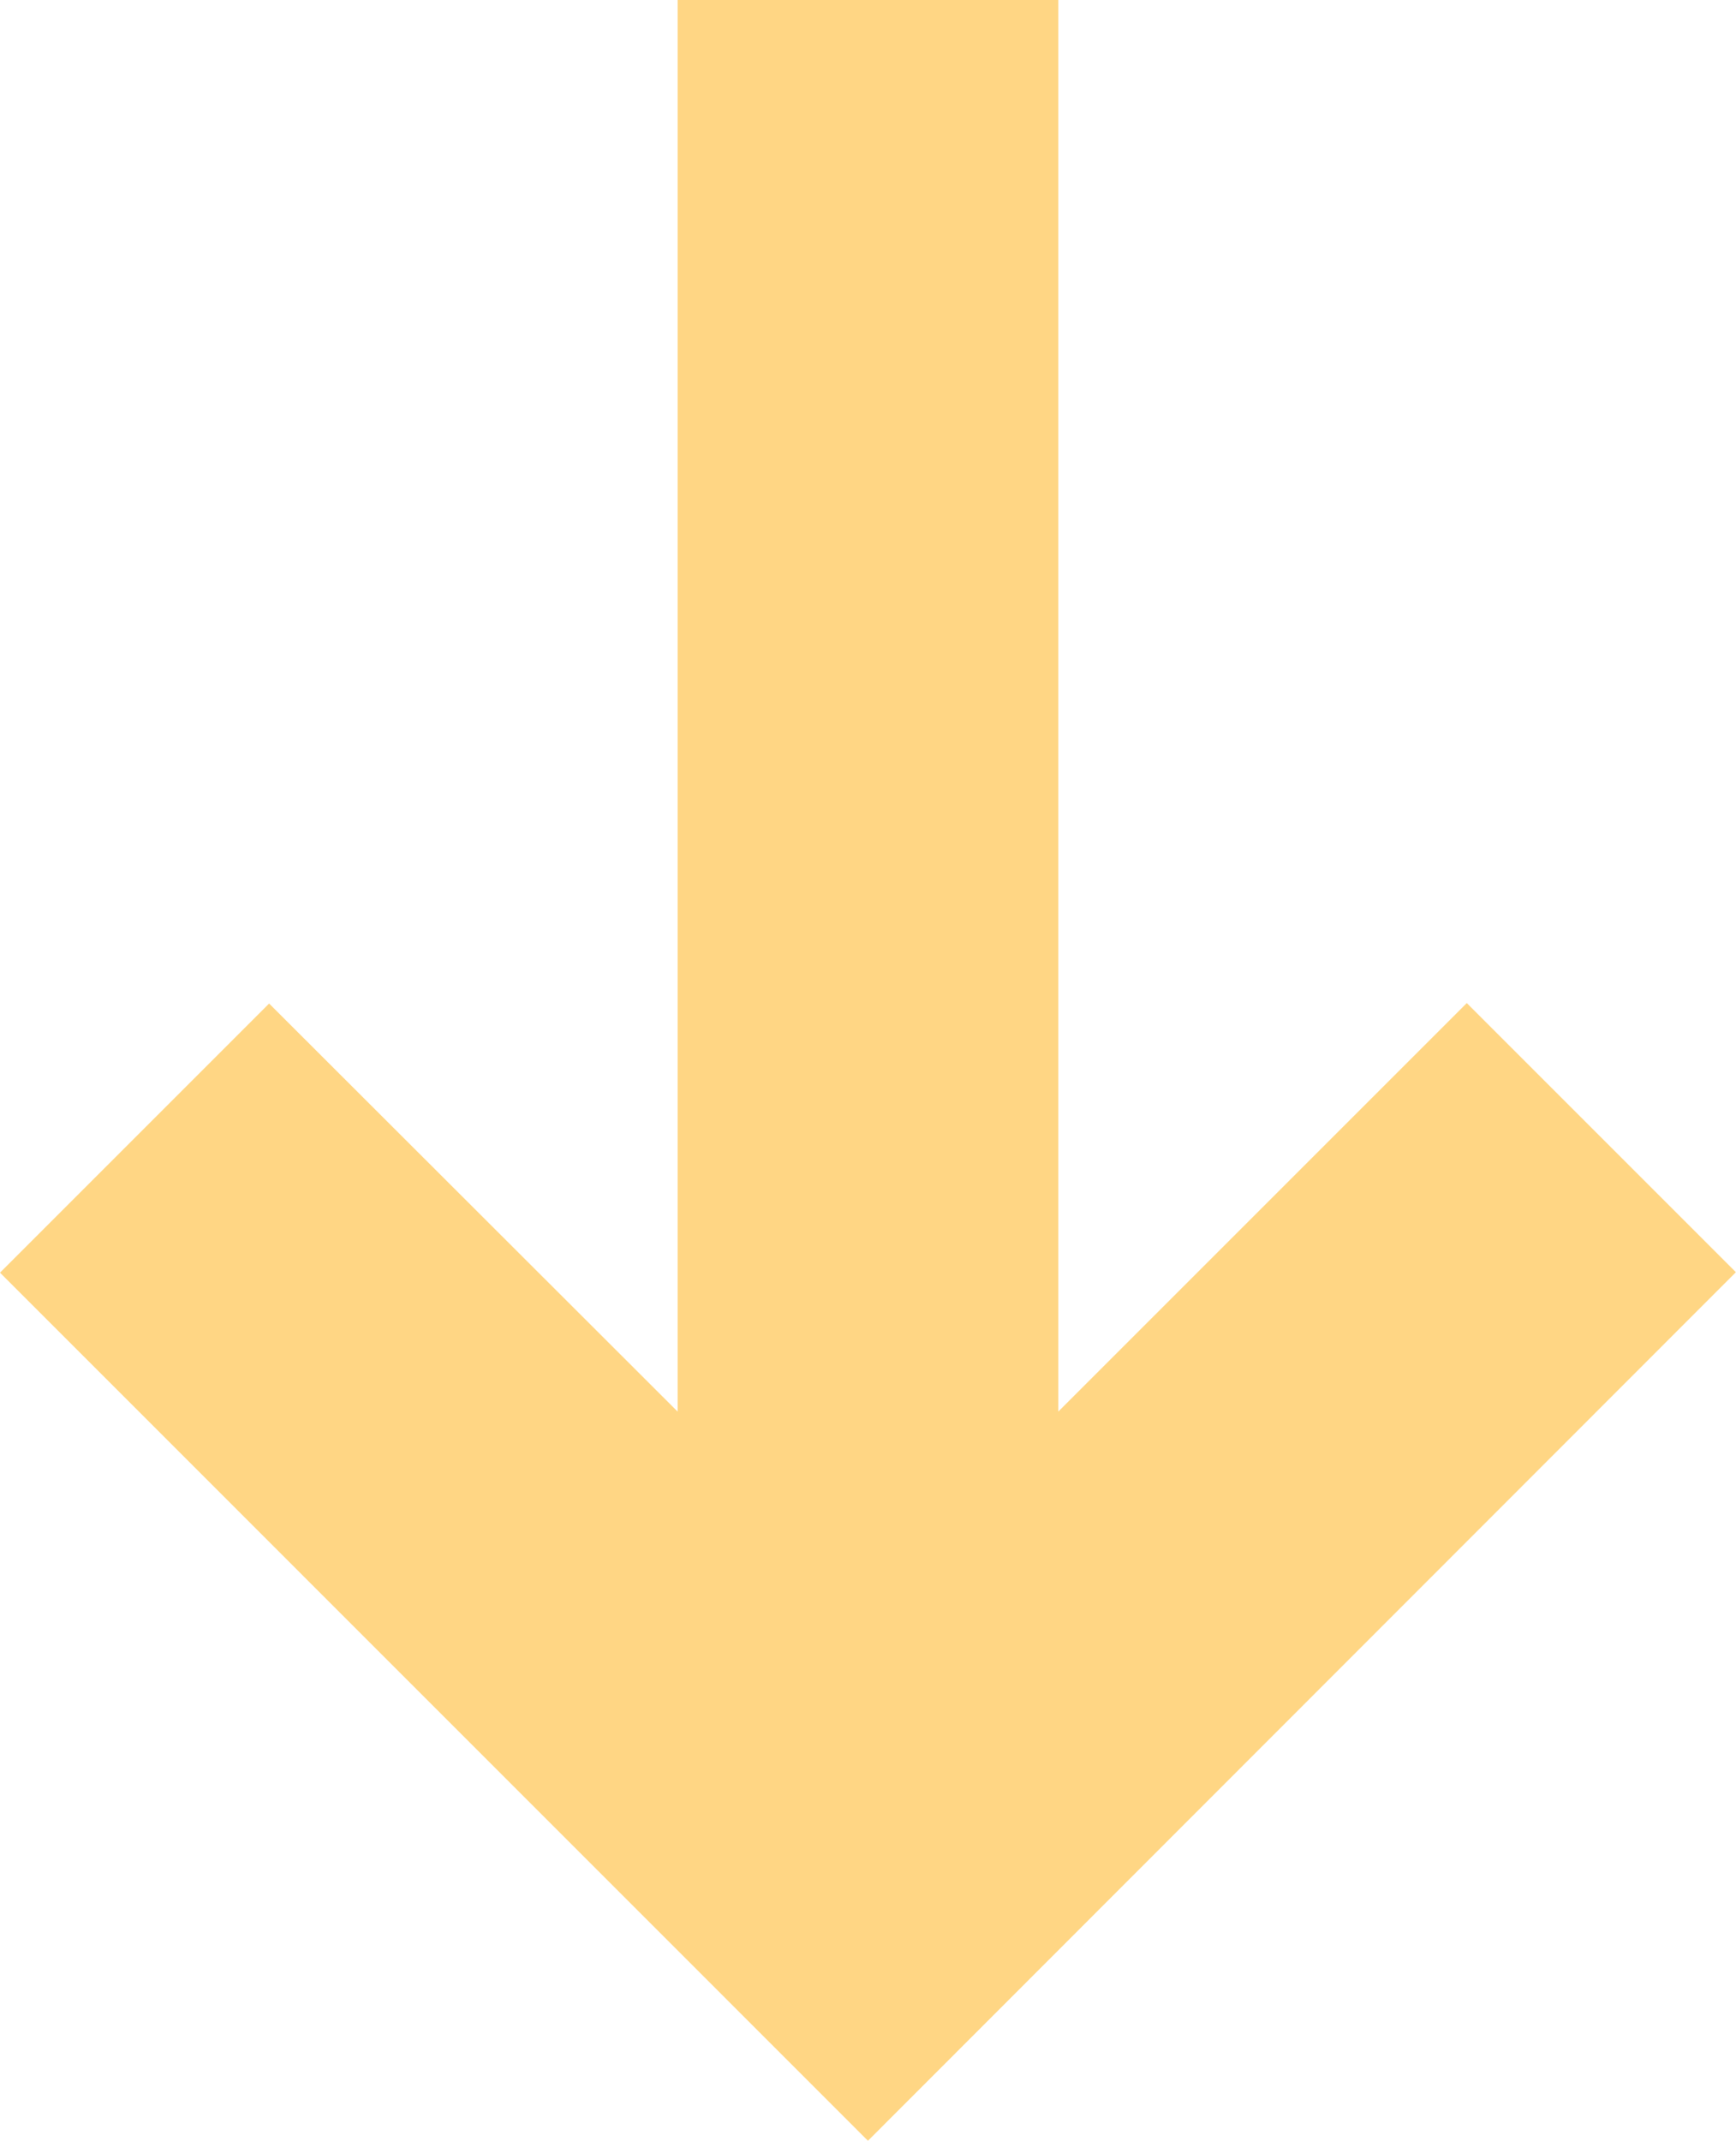 
<svg xmlns="http://www.w3.org/2000/svg" width="18.243" height="22.495" viewBox="0 0 18.243 22.495">
  <path id="icon_unstake" d="M21,33.162,11.879,24.04l2.828-2.828L19,25.5V10.667h4V25.5l4.293-4.293,2.828,2.828Z" transform="translate(-11.879 -10.667)" fill="#FFBA33" opacity="0.6"/>
</svg>
